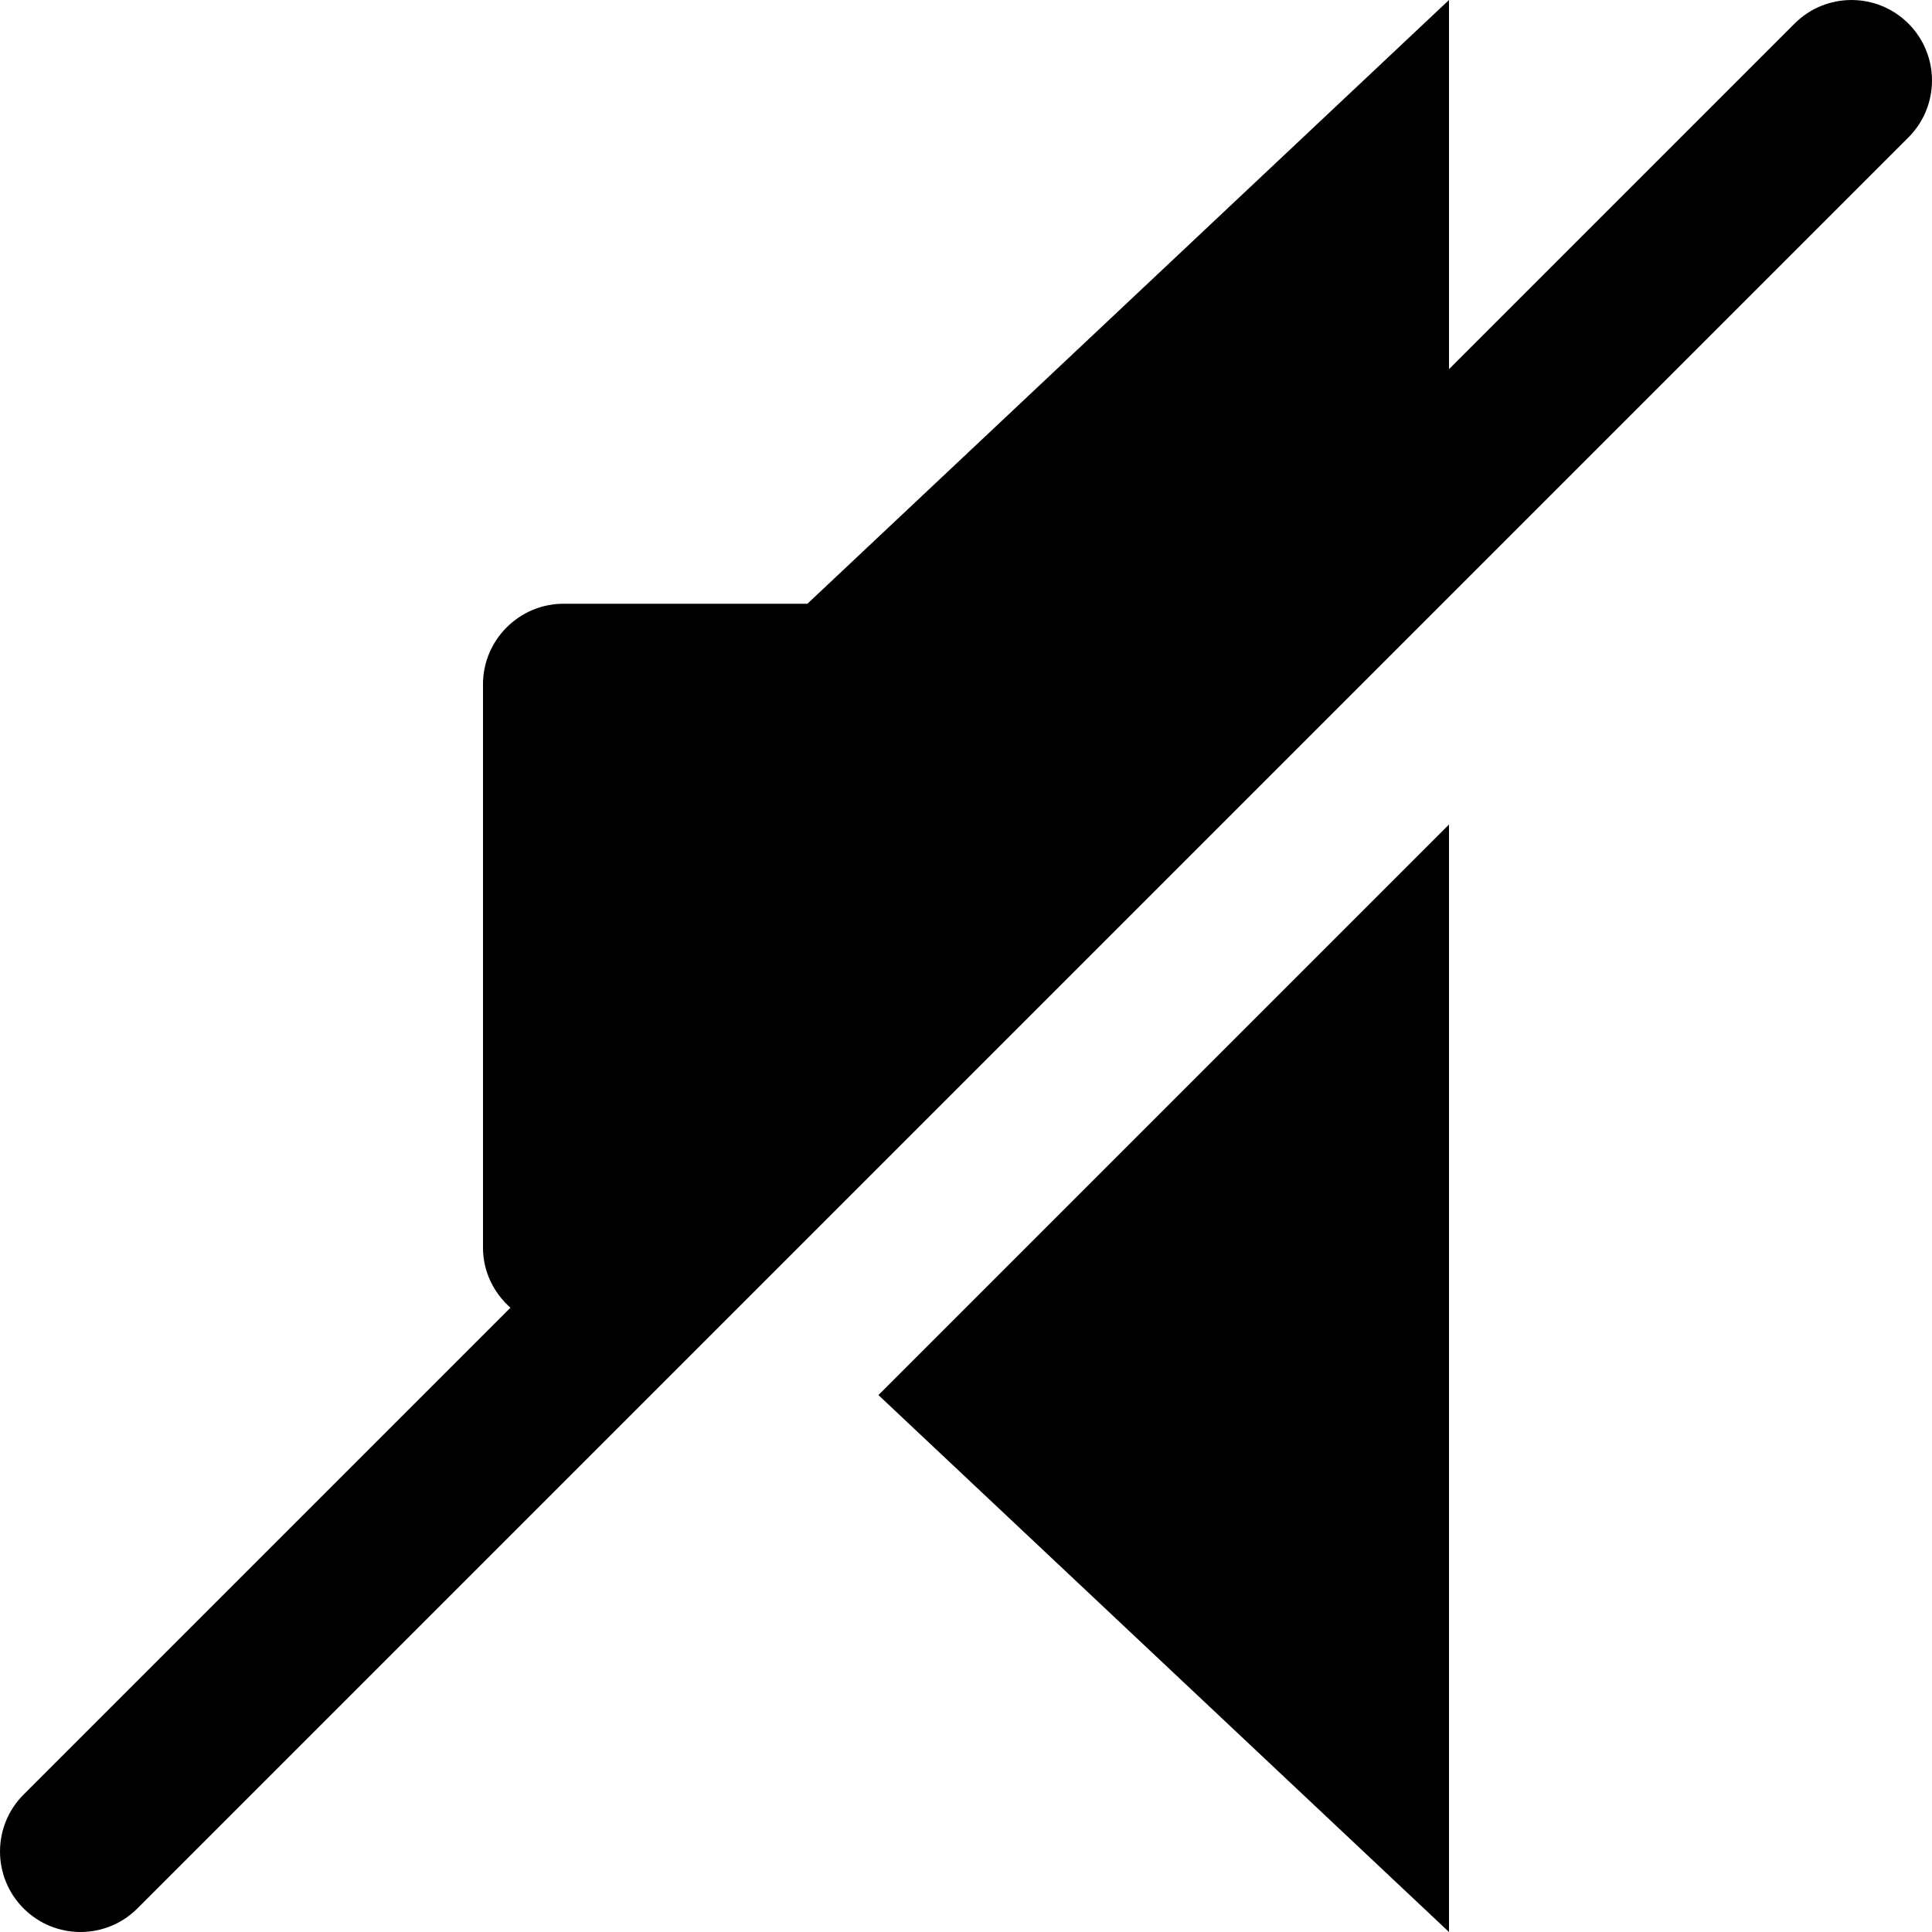 <?xml version="1.0" encoding="utf-8"?>
<!-- Generator: Adobe Illustrator 16.0.0, SVG Export Plug-In . SVG Version: 6.00 Build 0)  -->
<!DOCTYPE svg PUBLIC "-//W3C//DTD SVG 1.1//EN" "http://www.w3.org/Graphics/SVG/1.1/DTD/svg11.dtd">
<svg version="1.1" id="Layer_1" xmlns="http://www.w3.org/2000/svg" xmlns:xlink="http://www.w3.org/1999/xlink" x="0px" y="0px"
	 width="48px" height="48px" viewBox="0 0 48 48" enable-background="new 0 0 48 48" xml:space="preserve">
<g>
	<path  d="M47.414,0.586c-0.781-0.781-2.047-0.781-2.828,0L36,9.172V0L20.06,15H14c-1.1,0-2,0.9-2,2v14
		c0,0.594,0.268,1.123,0.682,1.49L0.586,44.586c-0.781,0.781-0.781,2.047,0,2.828C0.977,47.805,1.488,48,2,48
		s1.023-0.195,1.414-0.586l44-44C48.195,2.633,48.195,1.367,47.414,0.586z"/>
	<polygon  points="36,48 36,20.485 21.824,34.66 	"/>
</g>
</svg>

